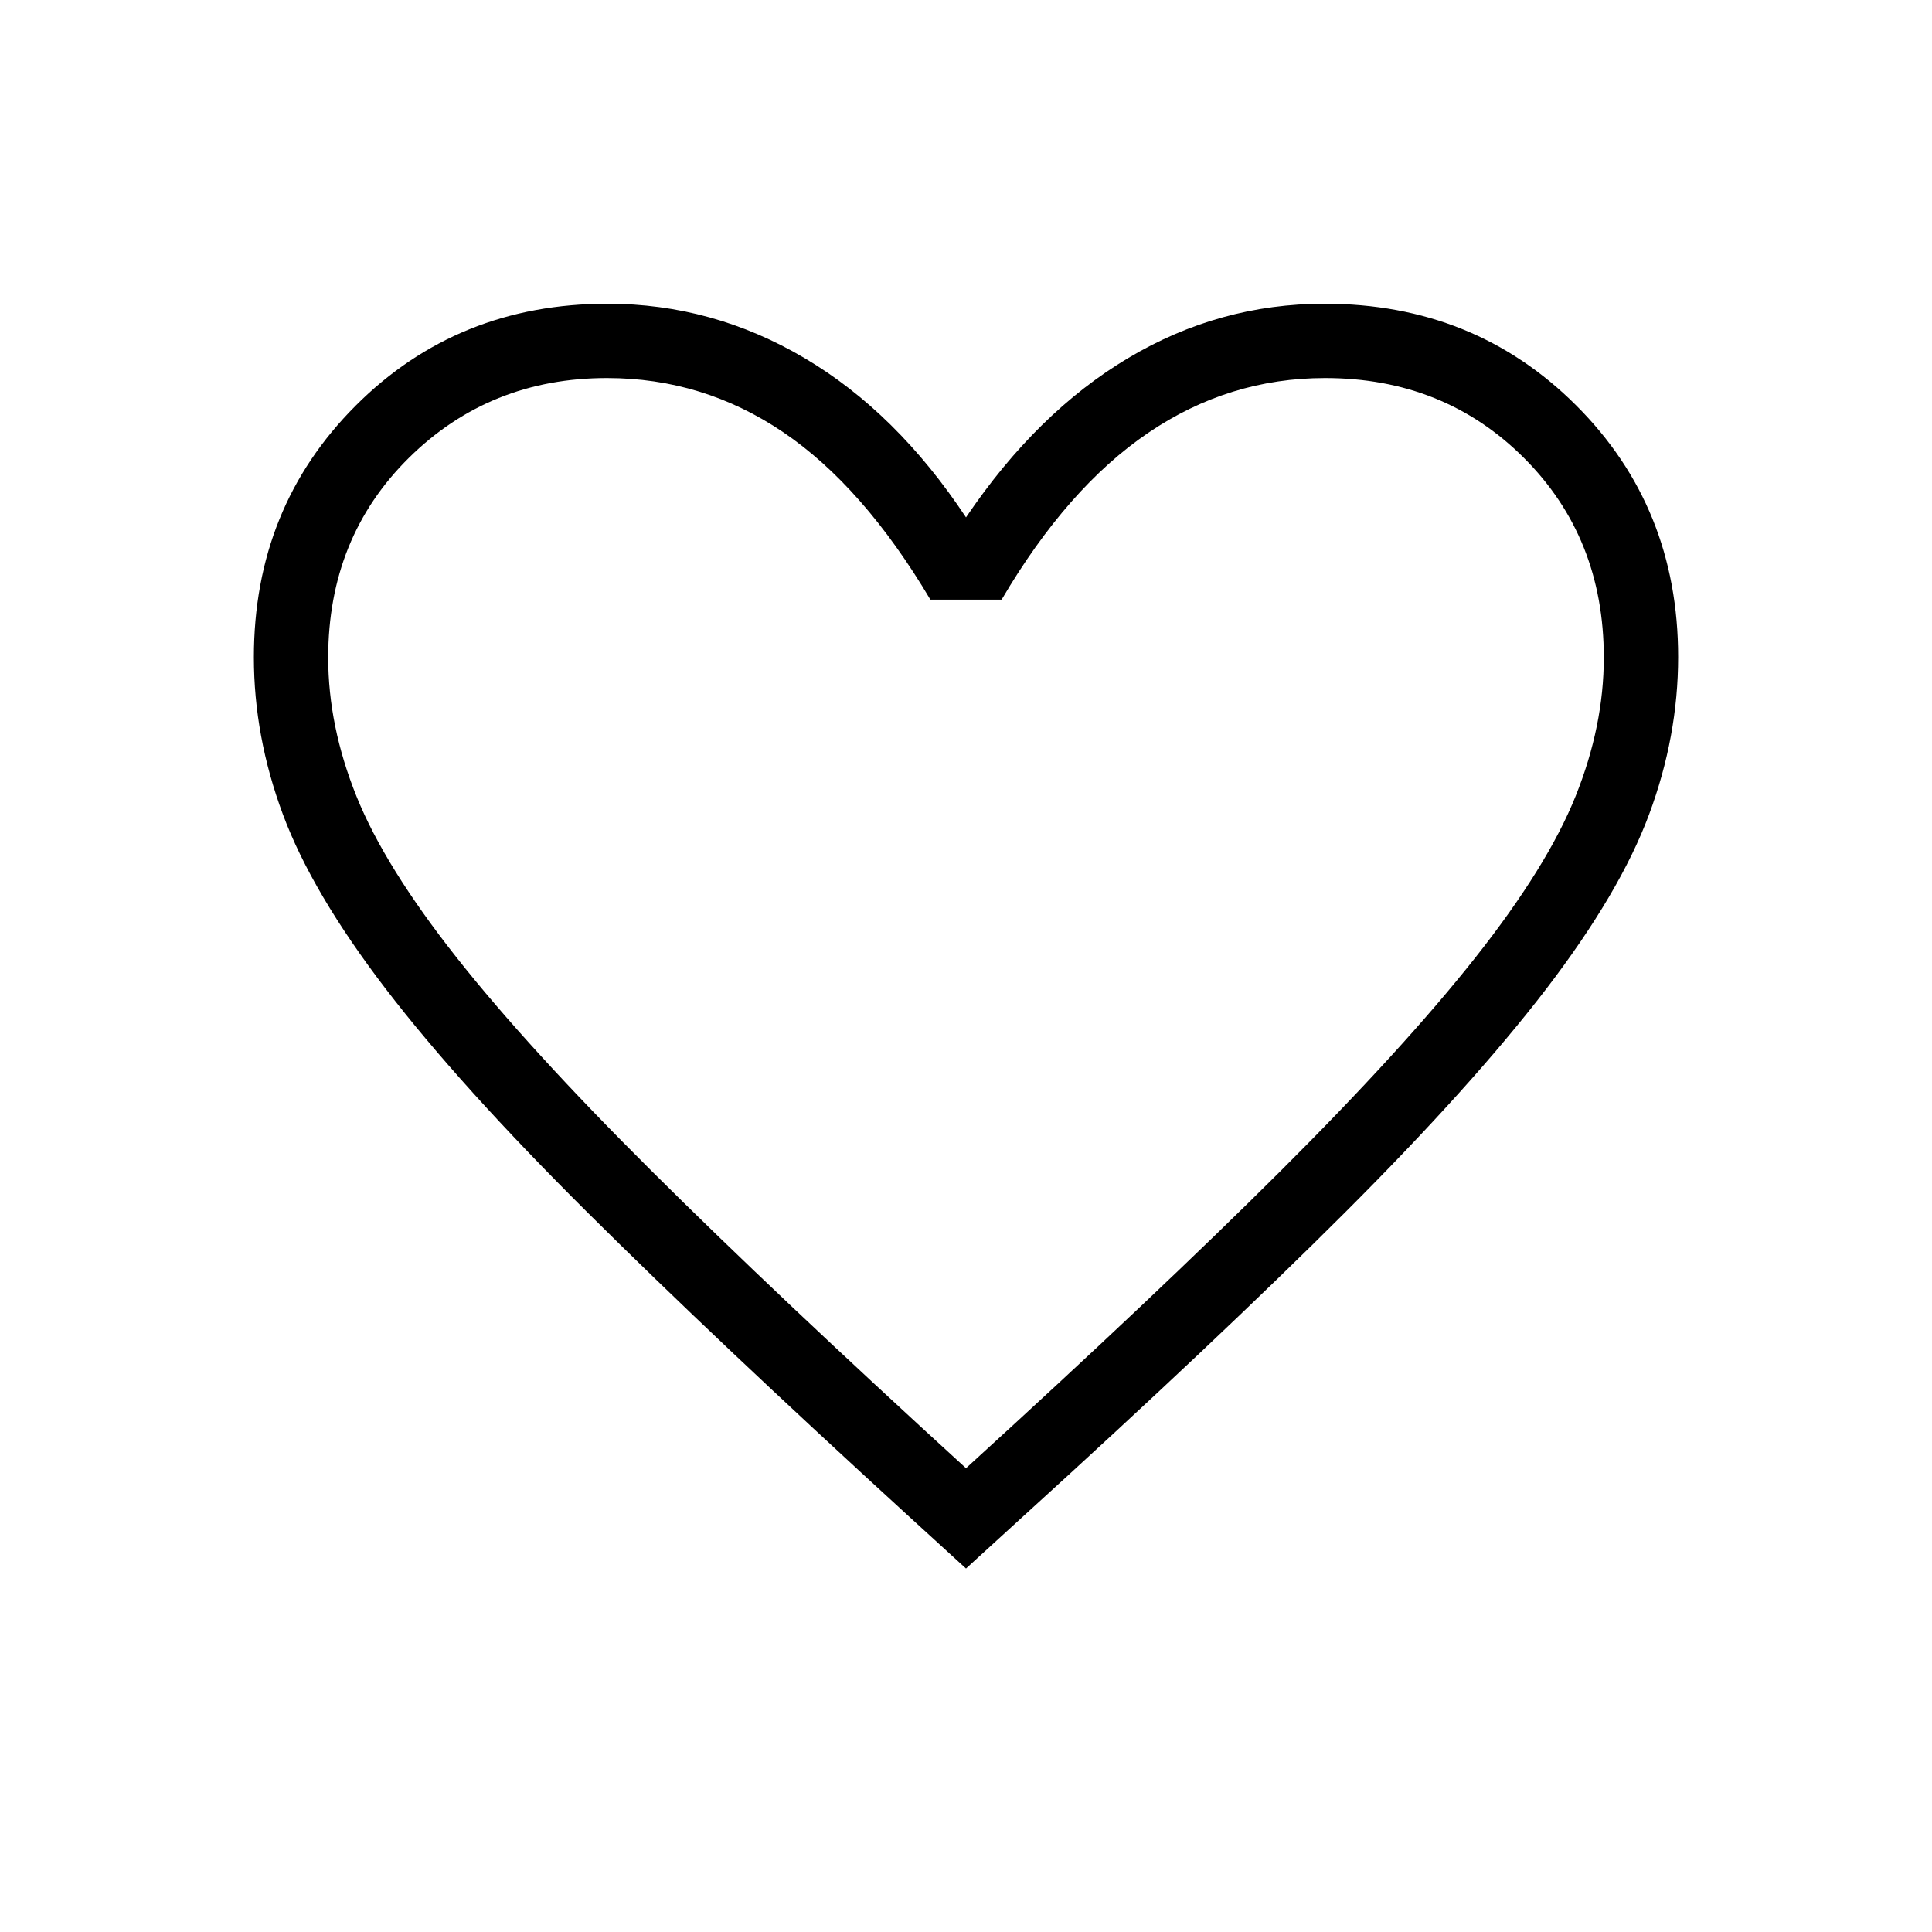 <svg xmlns="http://www.w3.org/2000/svg" height="24" viewBox="0 -960 960 960" width="24"><path d="m480-180.62-27.85-25.42q-96.85-88.5-160.23-151.5-63.38-63-100.13-110.94-36.74-47.94-51.19-86.78-14.45-38.84-14.45-78.12 0-74.47 50.62-125.08 50.61-50.62 125.08-50.62 52.19 0 97.9 27 45.71 27 80.25 79.16 35.27-52.16 80.58-79.16 45.3-27 97.57-27 74.47 0 125.08 50.57 50.62 50.57 50.62 124.98 0 39.41-14.45 78.26-14.45 38.85-51.16 86.75-36.72 47.89-99.89 110.98-63.16 63.08-160.5 151.5L480-180.62Zm0-49.84q94.63-86.21 156.04-147.41t97.15-106.44q35.73-45.23 49.73-80.11 14-34.87 14-68.87 0-59.59-39.74-99.23-39.74-39.63-98.78-39.63-47.78 0-87.92 27.27-40.13 27.26-72.79 82.84h-35.38q-33.43-56.34-73.18-83.23-39.75-26.88-87.53-26.88-58.27 0-98.4 39.63-40.12 39.64-40.12 99.27 0 34.02 14.05 68.92t49.69 80.04q35.64 45.14 97.03 106.21Q385.23-317 480-230.46Zm0-271.04Z"/></svg>